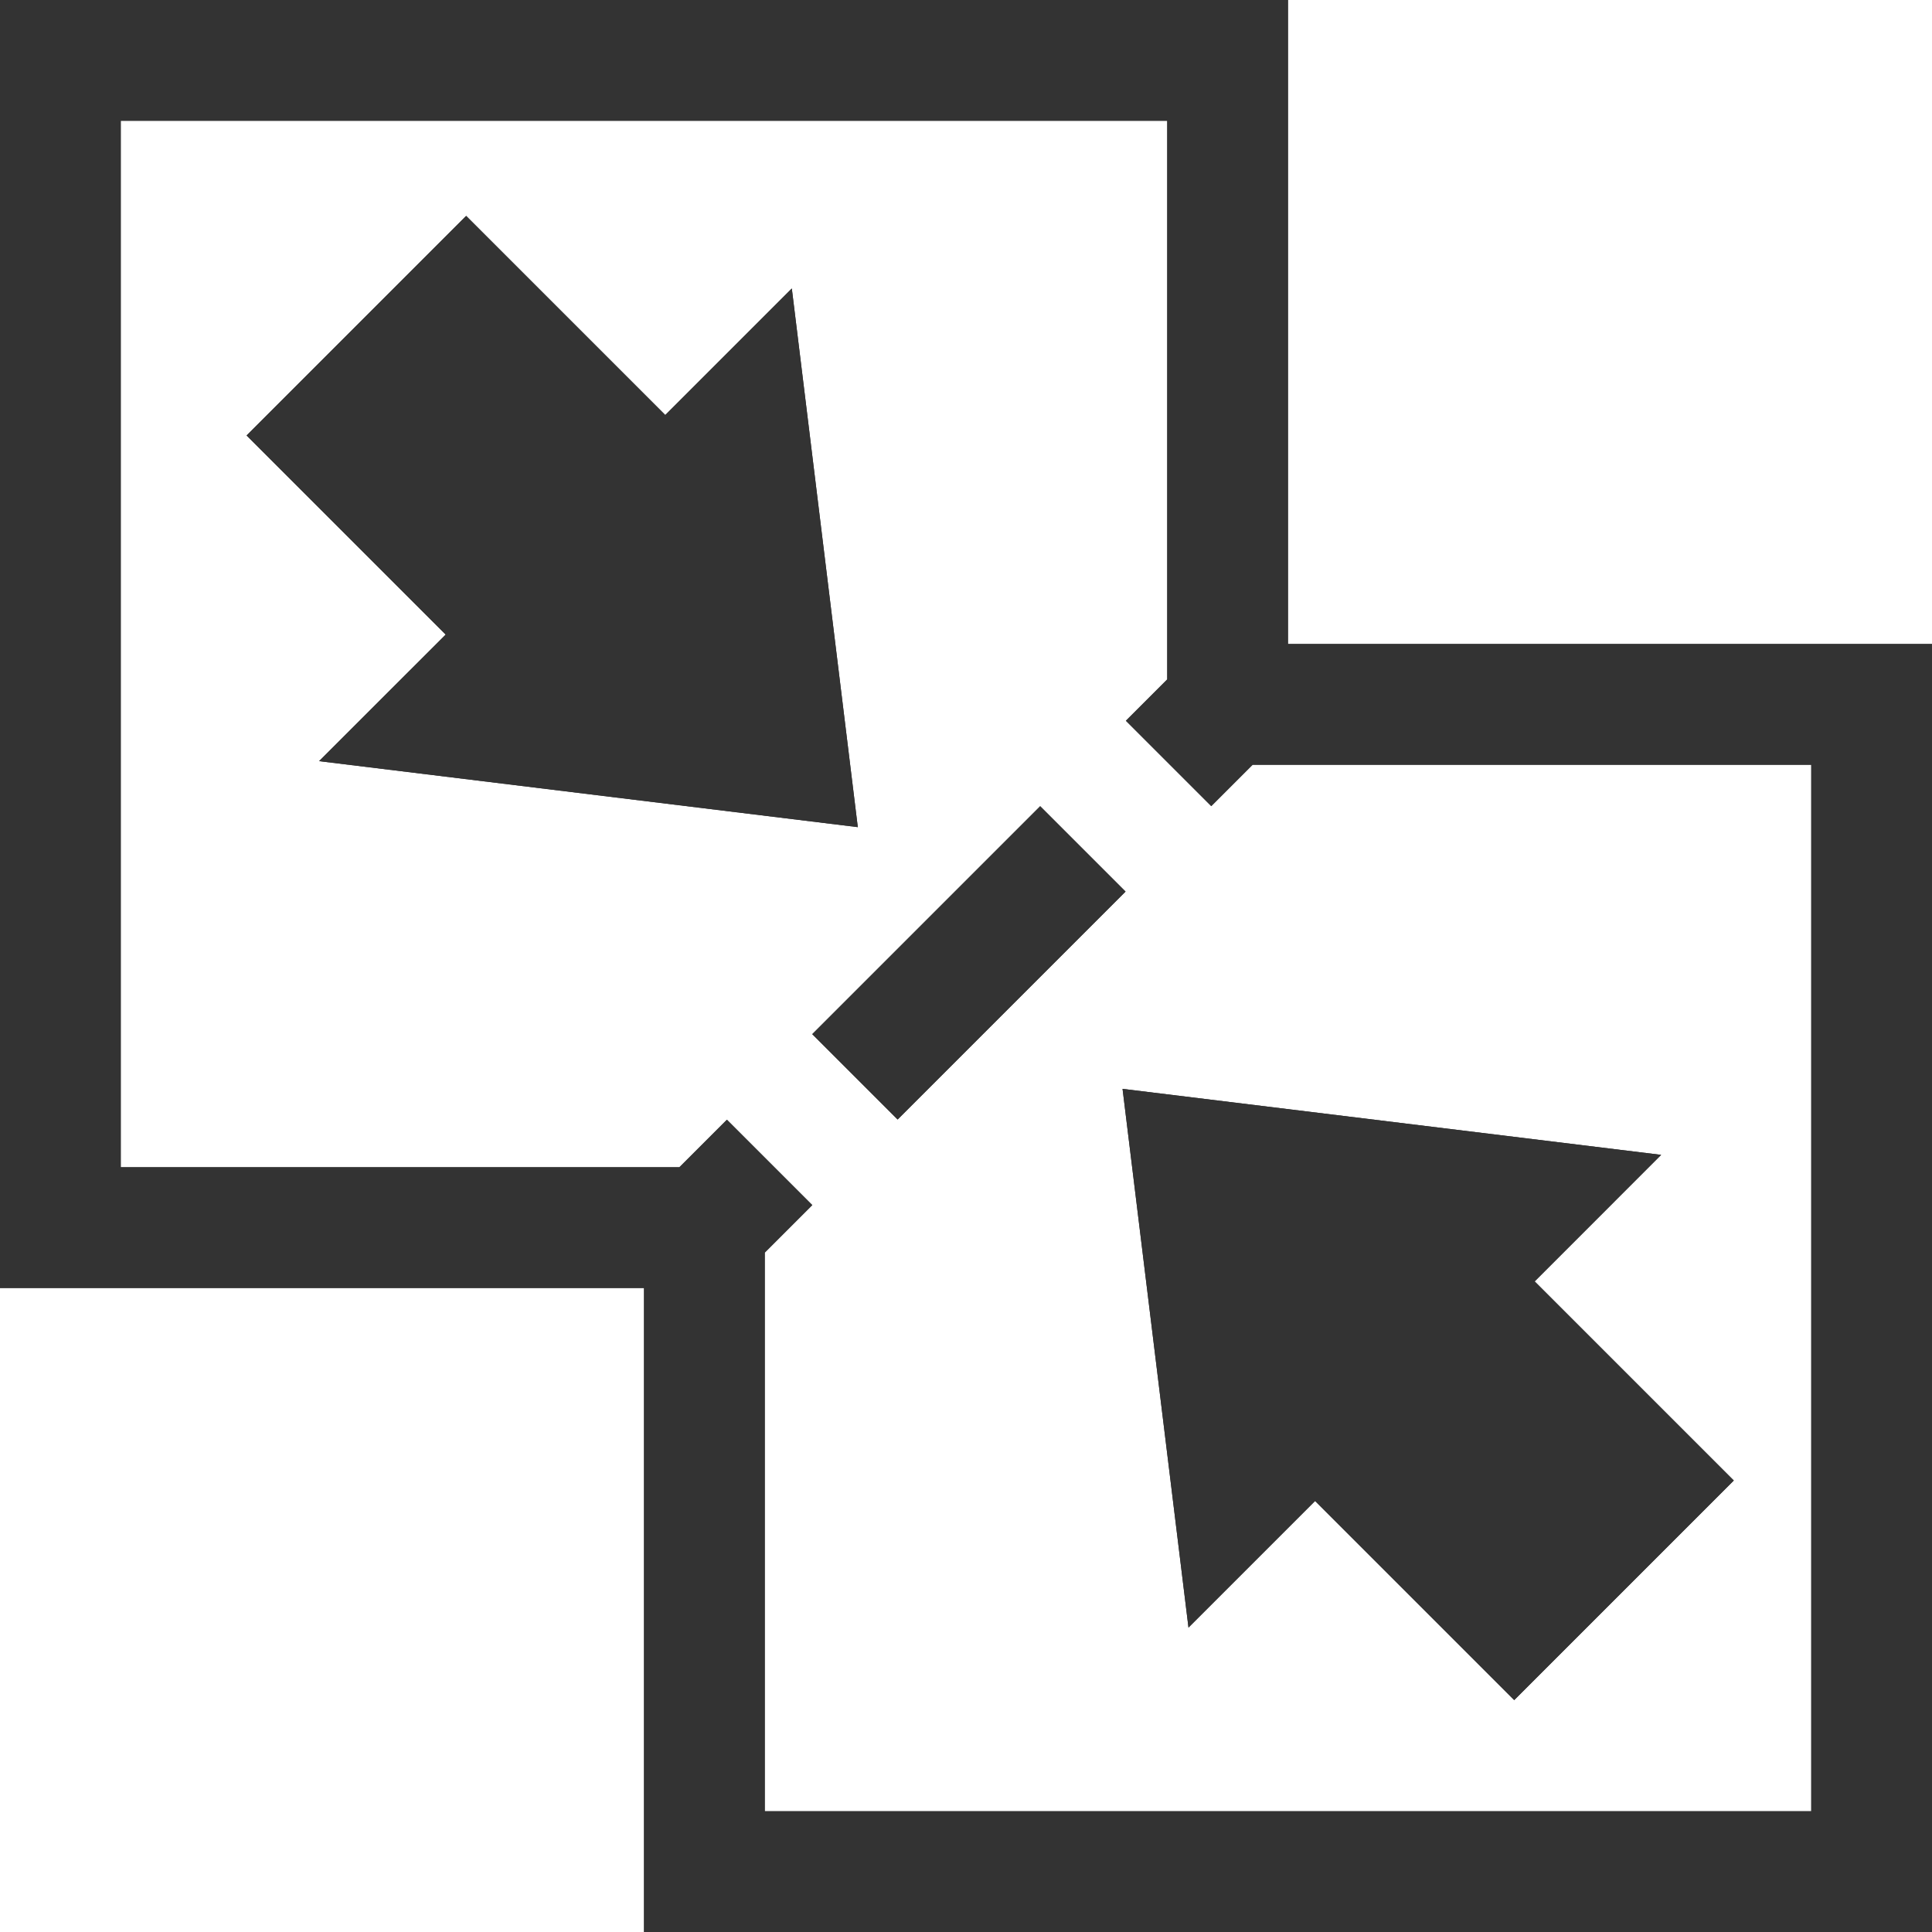 <?xml version="1.0" encoding="utf-8"?>
<!-- Generator: Adobe Illustrator 21.1.0, SVG Export Plug-In . SVG Version: 6.00 Build 0)  -->
<svg version="1.0" id="Layer_1" xmlns="http://www.w3.org/2000/svg" xmlns:xlink="http://www.w3.org/1999/xlink" x="0px" y="0px"
	 viewBox="0 0 32 32" style="enable-background:new 0 0 32 32;" xml:space="preserve" width="32px" height="32px" fill="#333">
<style type="text/css">
	.primary{fill:#333333;}
</style>
<g id="Arrow_25">
	<g>
		<g>
			<path class="primary" d="M21.333,10.667V0H0v21.333h10.667V32H32V10.667H21.333z M30,30H12.667v-8.667v-0.586l0.787-0.787
				l-1.414-1.414l-0.787,0.787h-0.586H2V2h17.333v8.667v0.586l-0.685,0.685l1.414,1.414l0.685-0.685h0.585H30V30z"/>
			
				<rect x="13.381" y="14.949" transform="matrix(0.707 -0.707 0.707 0.707 -6.576 16.02)" class="primary" width="5.34px" height="2px"/>
			<polygon class="primary" points="13.115,4.778 11.019,6.874 7.721,3.576 4.084,7.213 7.382,10.511 5.285,12.607 14.208,13.7 			
				"/>
			<polygon class="primary" points="18.593,18.035 19.685,26.958 21.782,24.861 25.08,28.159 28.717,24.522 25.419,21.224 
				27.514,19.128"/>
		</g>
	</g>
	<g>
		<g>
			<path class="primary" d="M21.333,10.667V0H0v21.333h10.667V32H32V10.667H21.333z M30,30H12.667v-8.667v-0.586l0.787-0.787
				l-1.414-1.414l-0.787,0.787h-0.586H2V2h17.333v8.667v0.586l-0.685,0.685l1.414,1.414l0.685-0.685h0.585H30V30z"/>
			
				<rect x="13.381" y="14.949" transform="matrix(0.707 -0.707 0.707 0.707 -6.576 16.02)" class="primary" width="5.34px" height="2px"/>
			<polygon class="primary" points="13.115,4.778 11.019,6.874 7.721,3.576 4.084,7.213 7.382,10.511 5.285,12.607 14.208,13.7 			
				"/>
			<polygon class="primary" points="18.593,18.035 19.685,26.958 21.782,24.861 25.08,28.159 28.717,24.522 25.419,21.224 
				27.514,19.128"/>
		</g>
	</g>
</g>
</svg>

